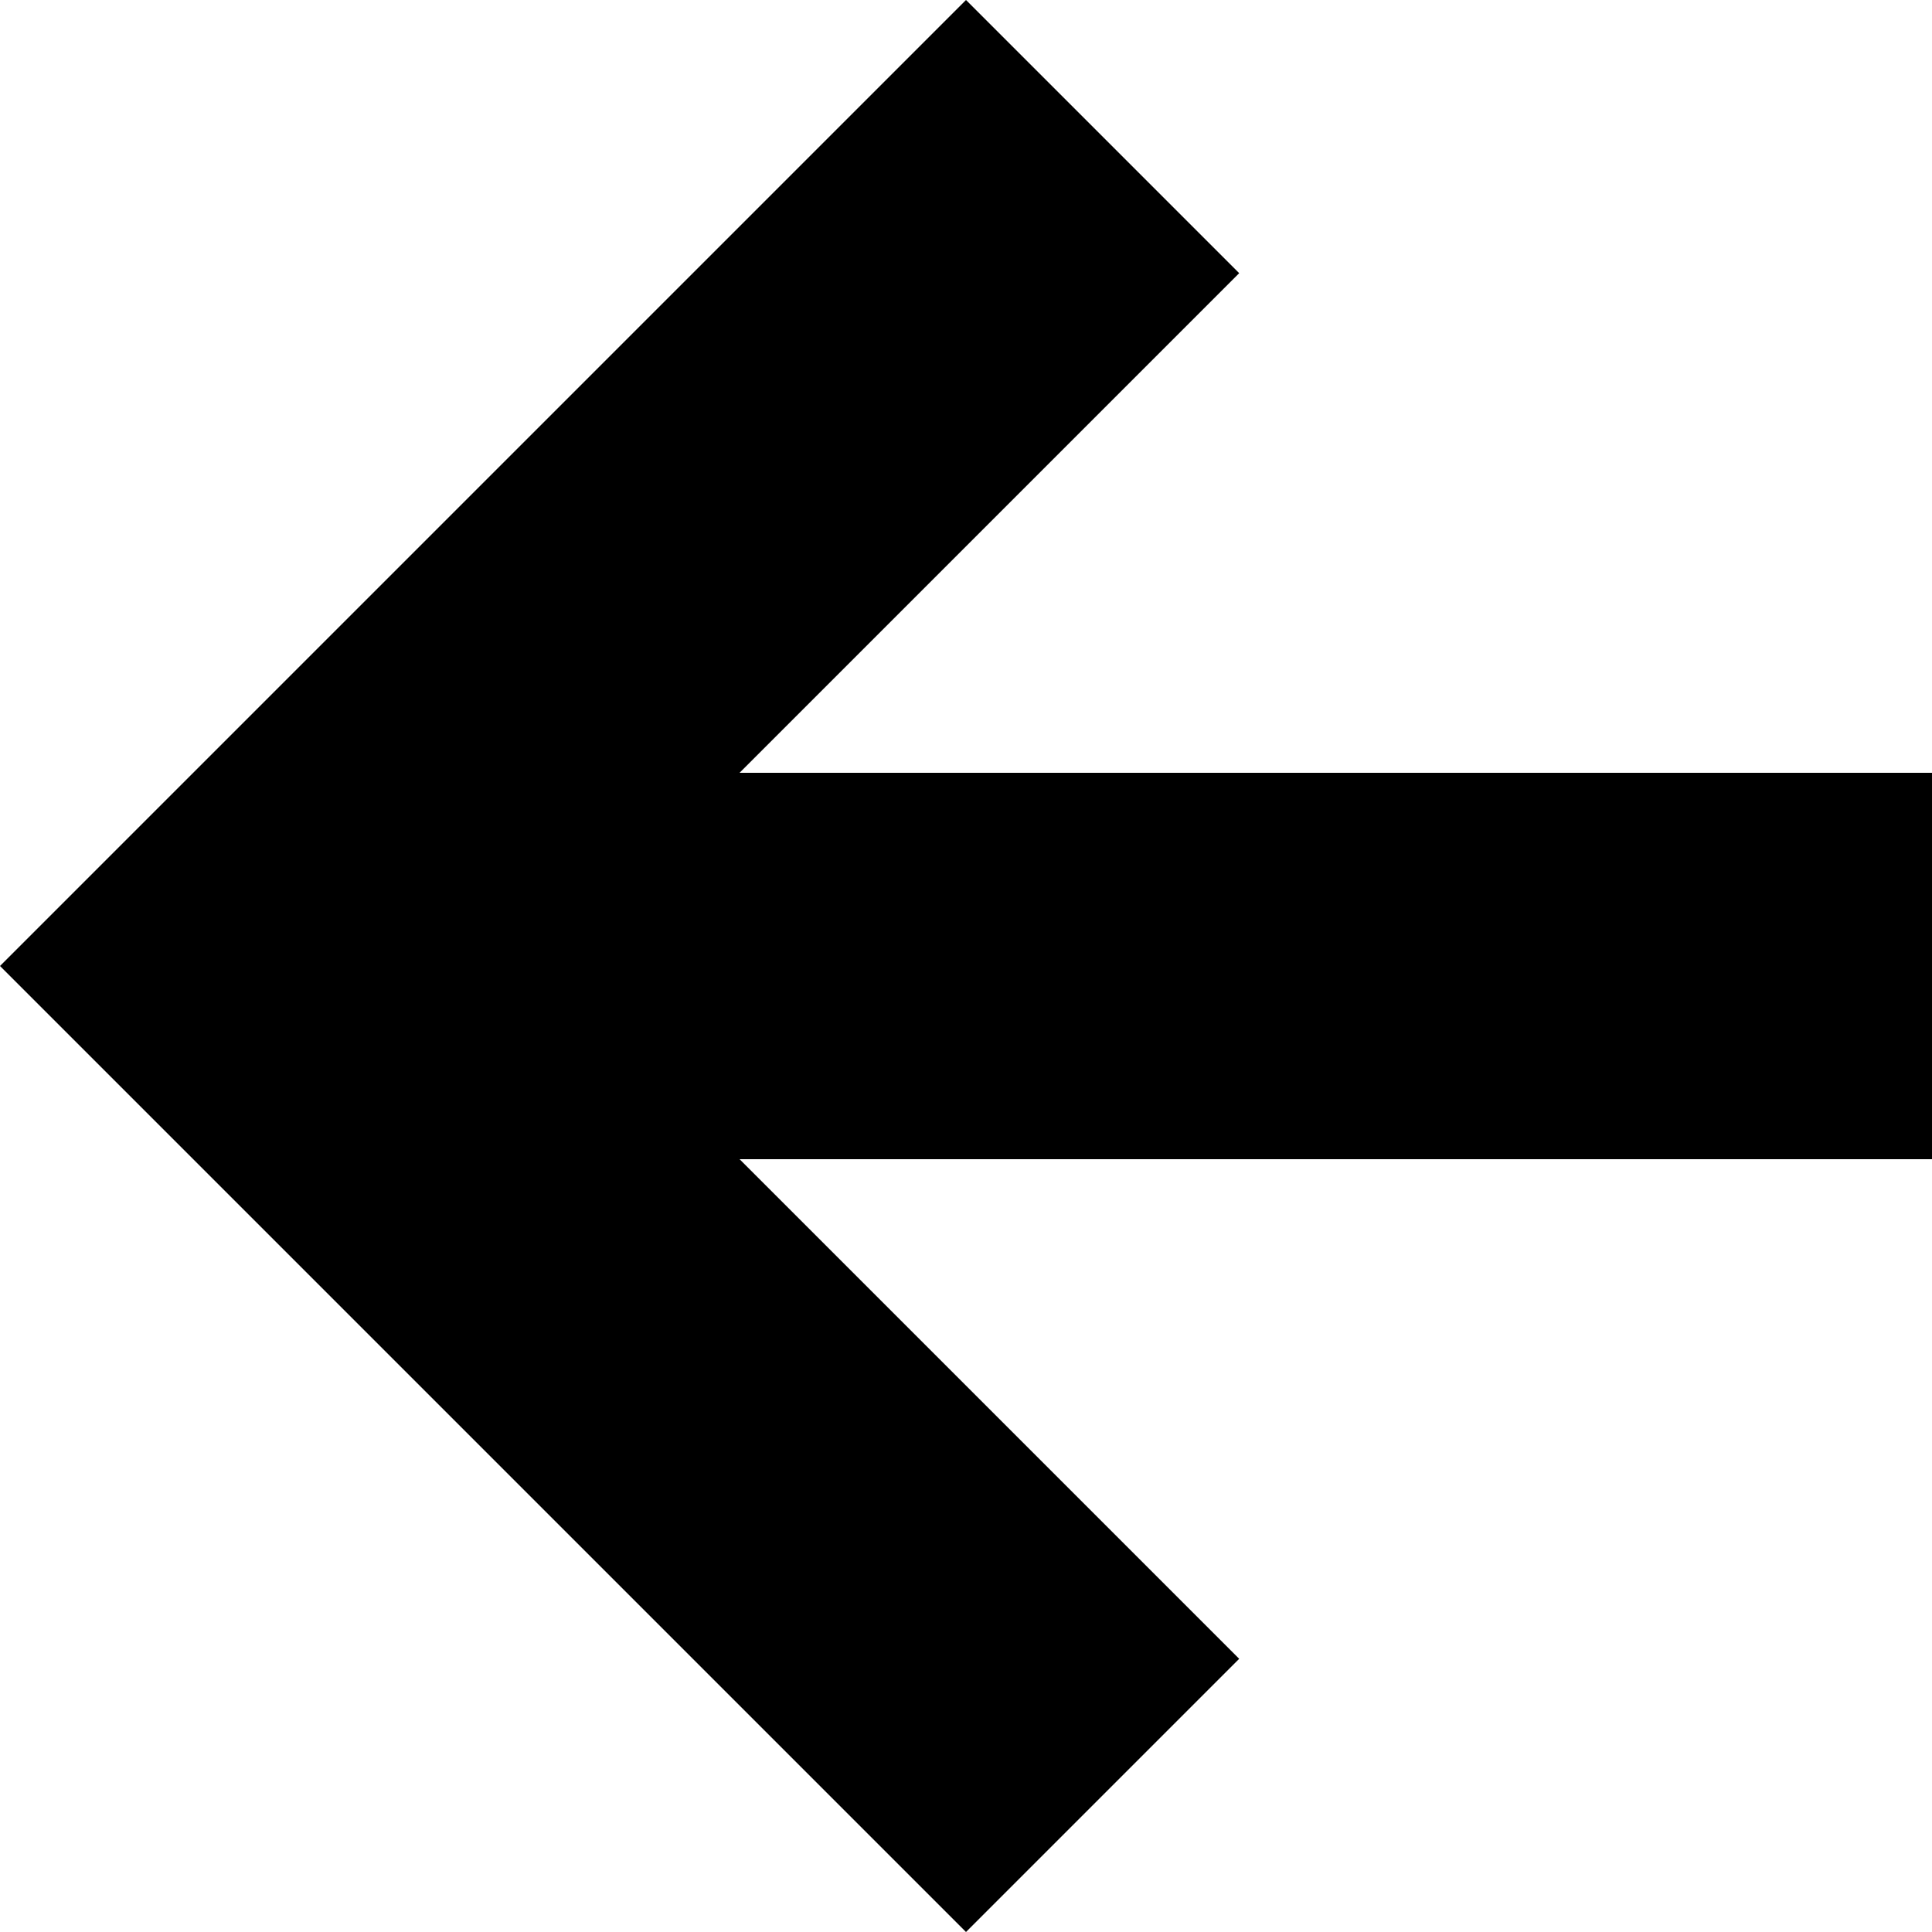 ﻿<?xml version="1.0" encoding="utf-8"?>
<svg version="1.1" xmlns:xlink="http://www.w3.org/1999/xlink" width="10px" height="10px" xmlns="http://www.w3.org/2000/svg">
  <defs>
    <pattern id="BGPattern" patternUnits="userSpaceOnUse" alignment="0 0" imageRepeat="None" />
    <mask fill="white" id="Clip4459">
      <path d="M 5 0  L 6.414 1.414  L 3.828 4  L 10 4  L 10 6  L 3.828 6  L 6.414 8.586  L 5 10  L 0 5  L 5 0  Z " fill-rule="evenodd" />
    </mask>
  </defs>
  <g transform="matrix(1 0 0 1 -20 -11 )">
    <path d="M 5 0  L 6.414 1.414  L 3.828 4  L 10 4  L 10 6  L 3.828 6  L 6.414 8.586  L 5 10  L 0 5  L 5 0  Z " fill-rule="nonzero" fill="rgba(0, 0, 0, 1)" stroke="none" transform="matrix(1 0 0 1 20 11 )" class="fill" />
    <path d="M 5 0  L 6.414 1.414  L 3.828 4  L 10 4  L 10 6  L 3.828 6  L 6.414 8.586  L 5 10  L 0 5  L 5 0  Z " stroke-width="0" stroke-dasharray="0" stroke="rgba(255, 255, 255, 0)" fill="none" transform="matrix(1 0 0 1 20 11 )" class="stroke" mask="url(#Clip4459)" />
  </g>
</svg>